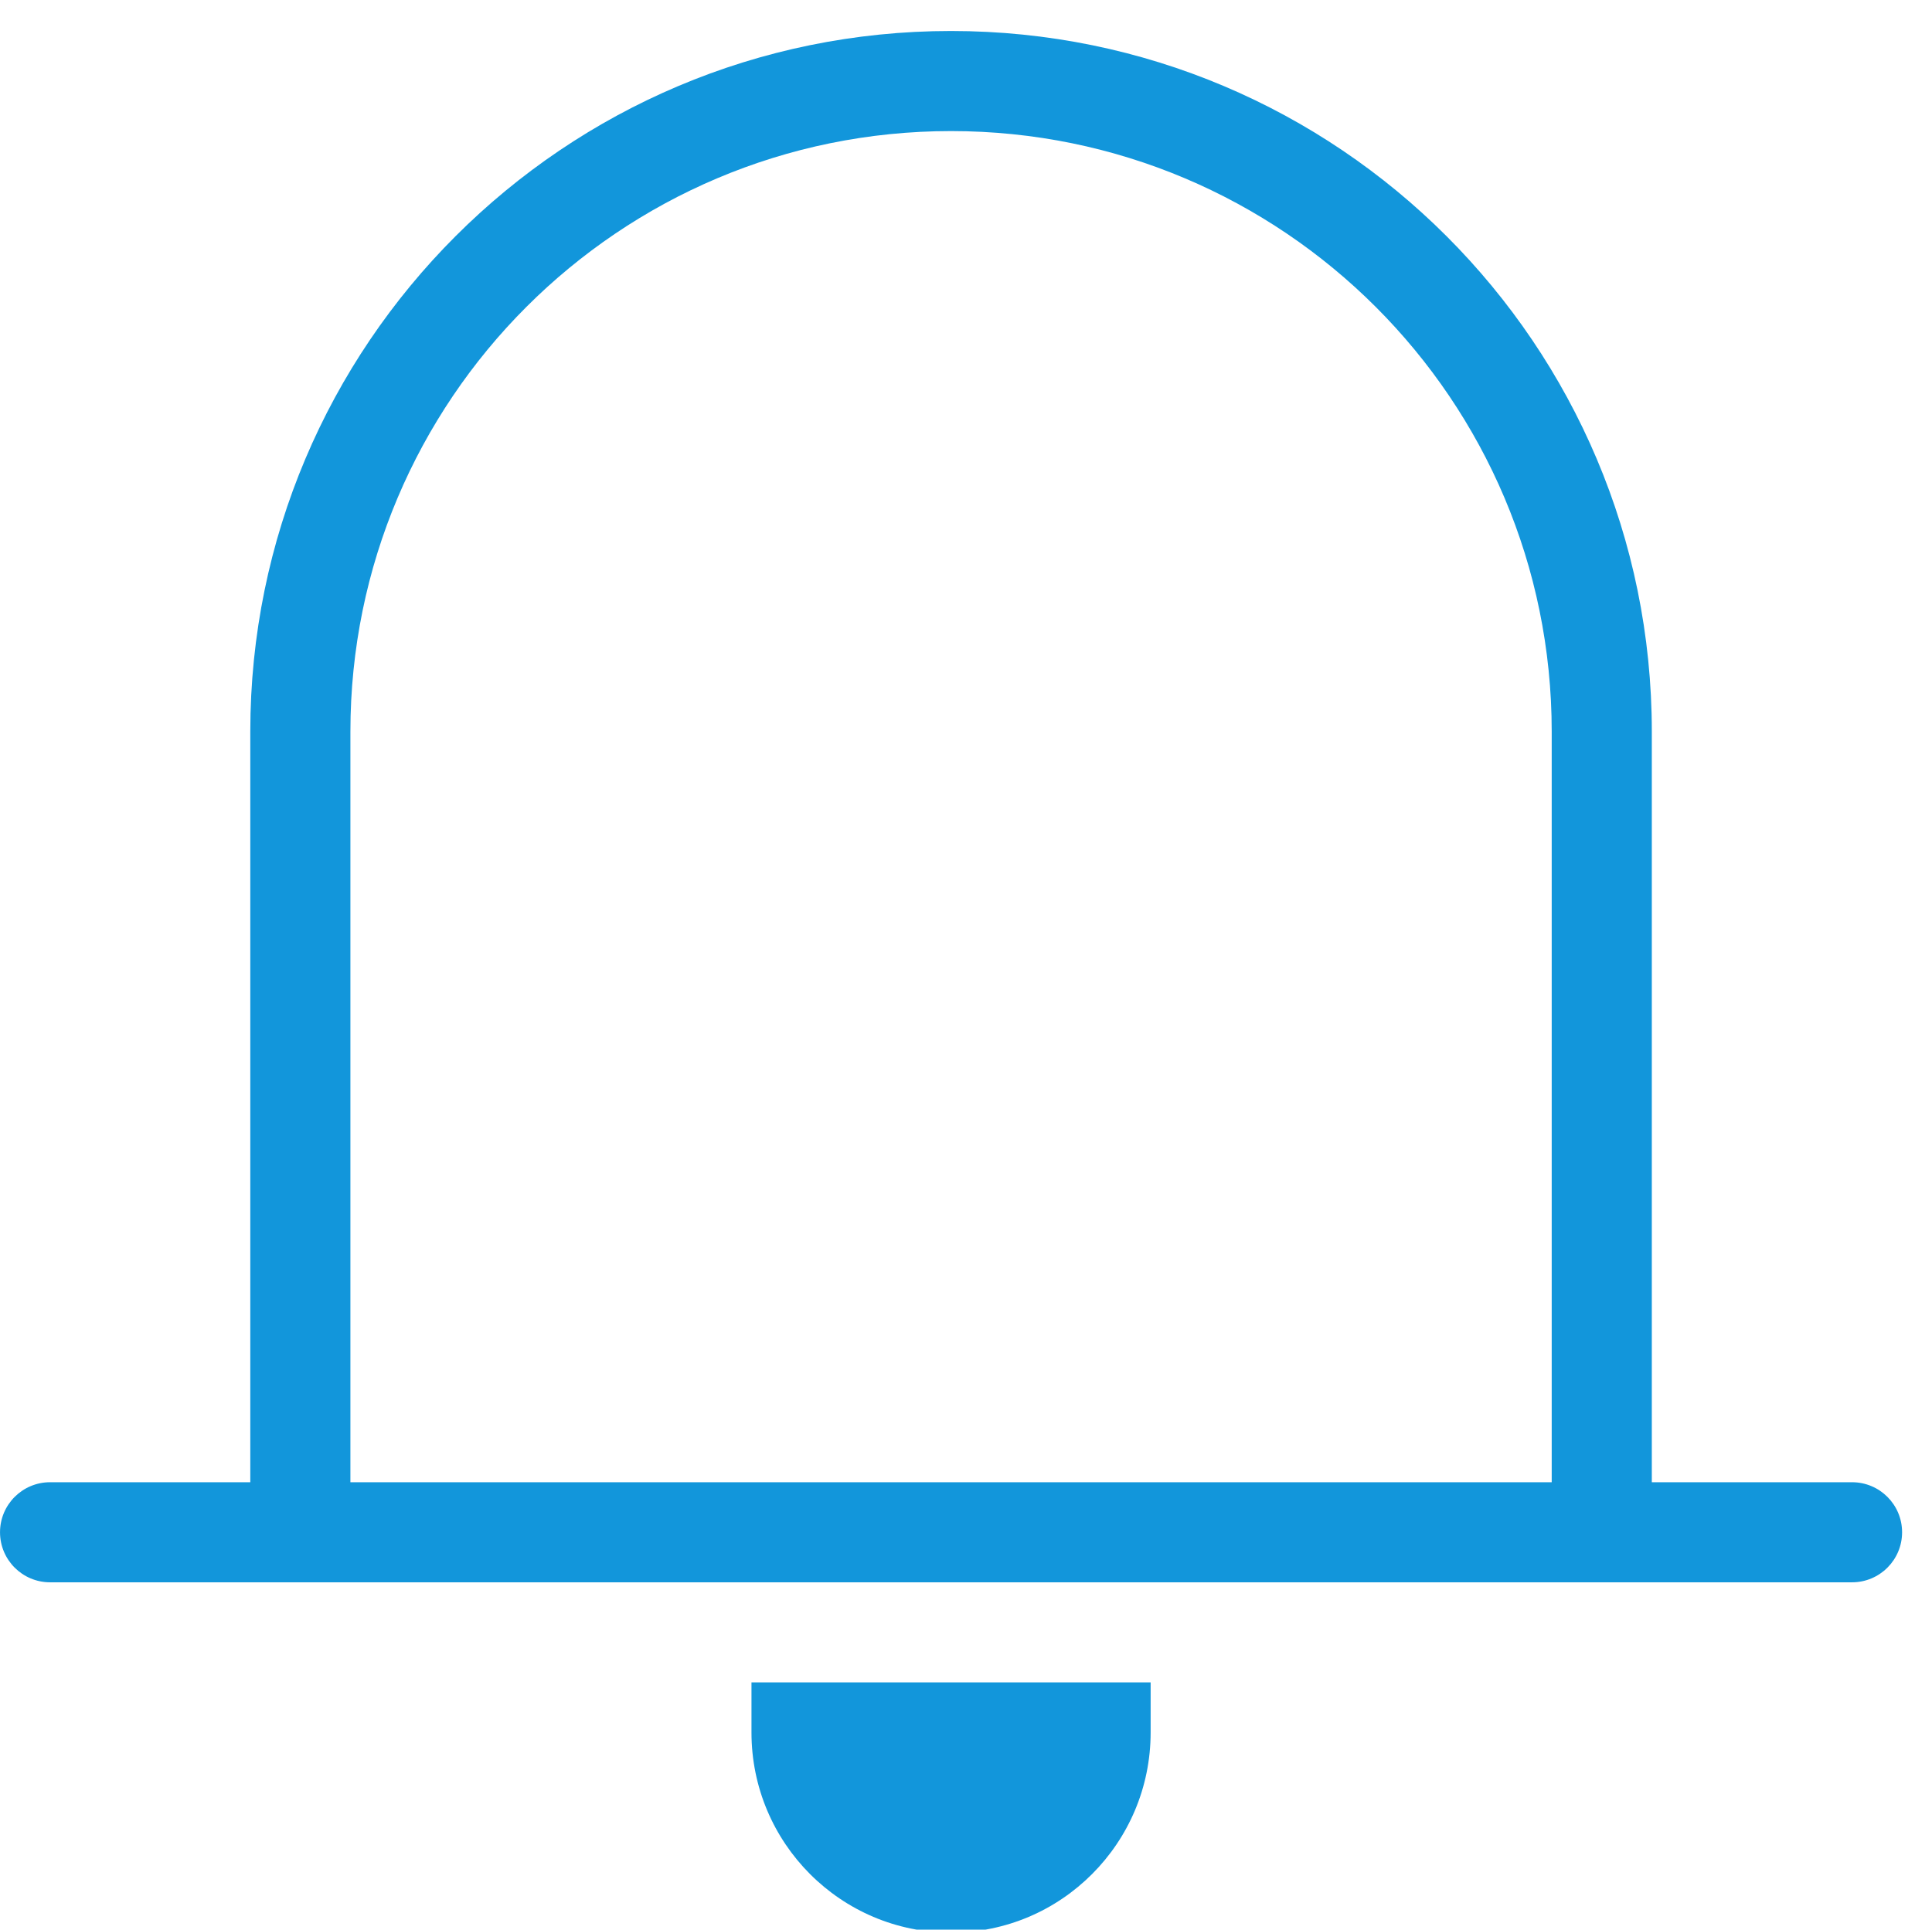 <?xml version="1.0" standalone="no"?><!DOCTYPE svg PUBLIC "-//W3C//DTD SVG 1.1//EN" "http://www.w3.org/Graphics/SVG/1.1/DTD/svg11.dtd"><svg class="icon" width="200px" height="199.80px" viewBox="0 0 1025 1024" version="1.1" xmlns="http://www.w3.org/2000/svg"><path fill="#1296db" d="M398.683 919.362c0 58.664 47.407 106.227 105.887 106.227 58.481 0 105.89-47.563 105.89-106.227l0-26.555L398.683 892.807 398.683 919.362zM982.585 786.582l-106.225 0L876.36 388.236c0-205.346-166.471-371.791-371.791-371.791-205.318 0-371.788 166.445-371.788 371.791l0 398.346L26.556 786.582c-14.653 0-26.556 11.878-26.556 26.556s11.903 26.556 26.556 26.556l956.03 0c14.653 0 26.558-11.878 26.558-26.556S997.238 786.582 982.585 786.582zM823.248 786.582 185.895 786.582 185.895 388.236c0-175.988 142.663-318.678 318.675-318.678 176.015 0 318.678 142.691 318.678 318.678L823.248 786.582z" /></svg>